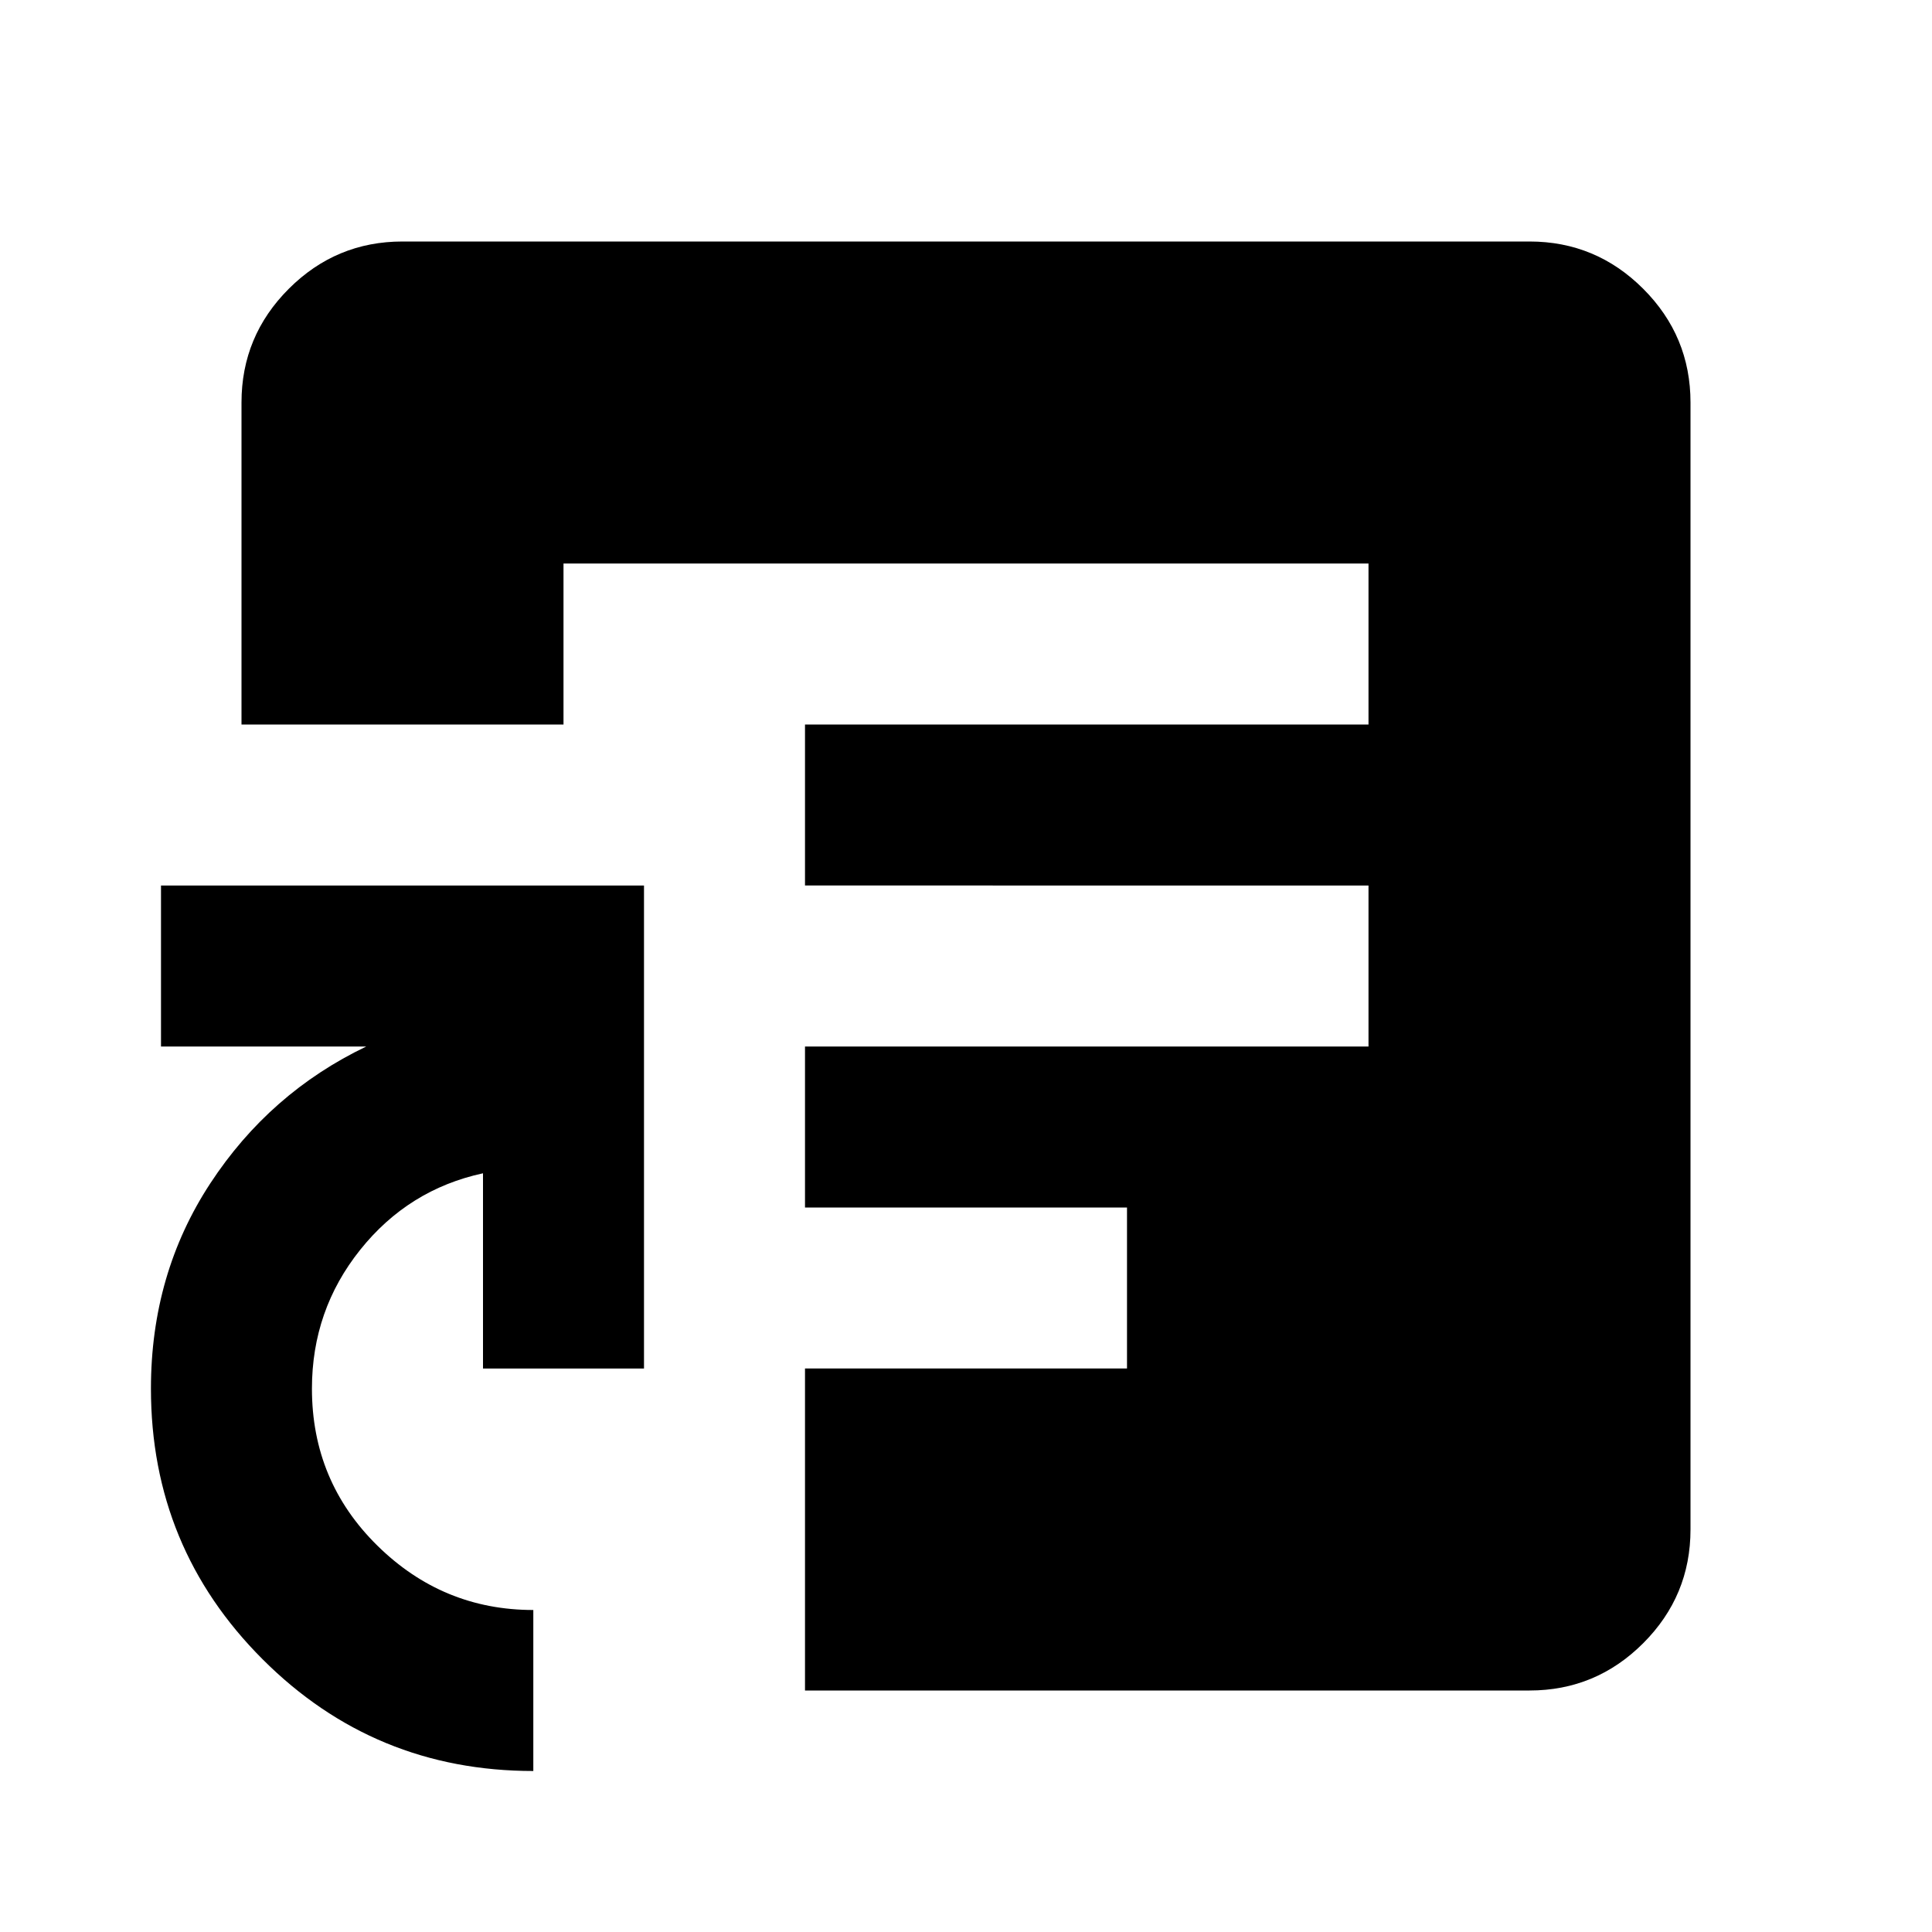 <svg xmlns="http://www.w3.org/2000/svg" height="24" viewBox="0 -960 960 960" width="24"><path d="M265-80q-79 0-134.5-55.5T75-270q0-57 29.5-102t77.5-68H80v-80h240v240h-80v-97q-37 8-61 38t-24 69q0 46 32.5 78t77.5 32v80Zm15-520h400v-80H280v80Zm120 480v-160h160v-80H400v-80h280v-80H400v-80H120v-160q0-33 23.5-56.5T200-840h560q33 0 56.5 23.5T840-760v560q0 33-23.5 56.5T760-120H400Z"/></svg>